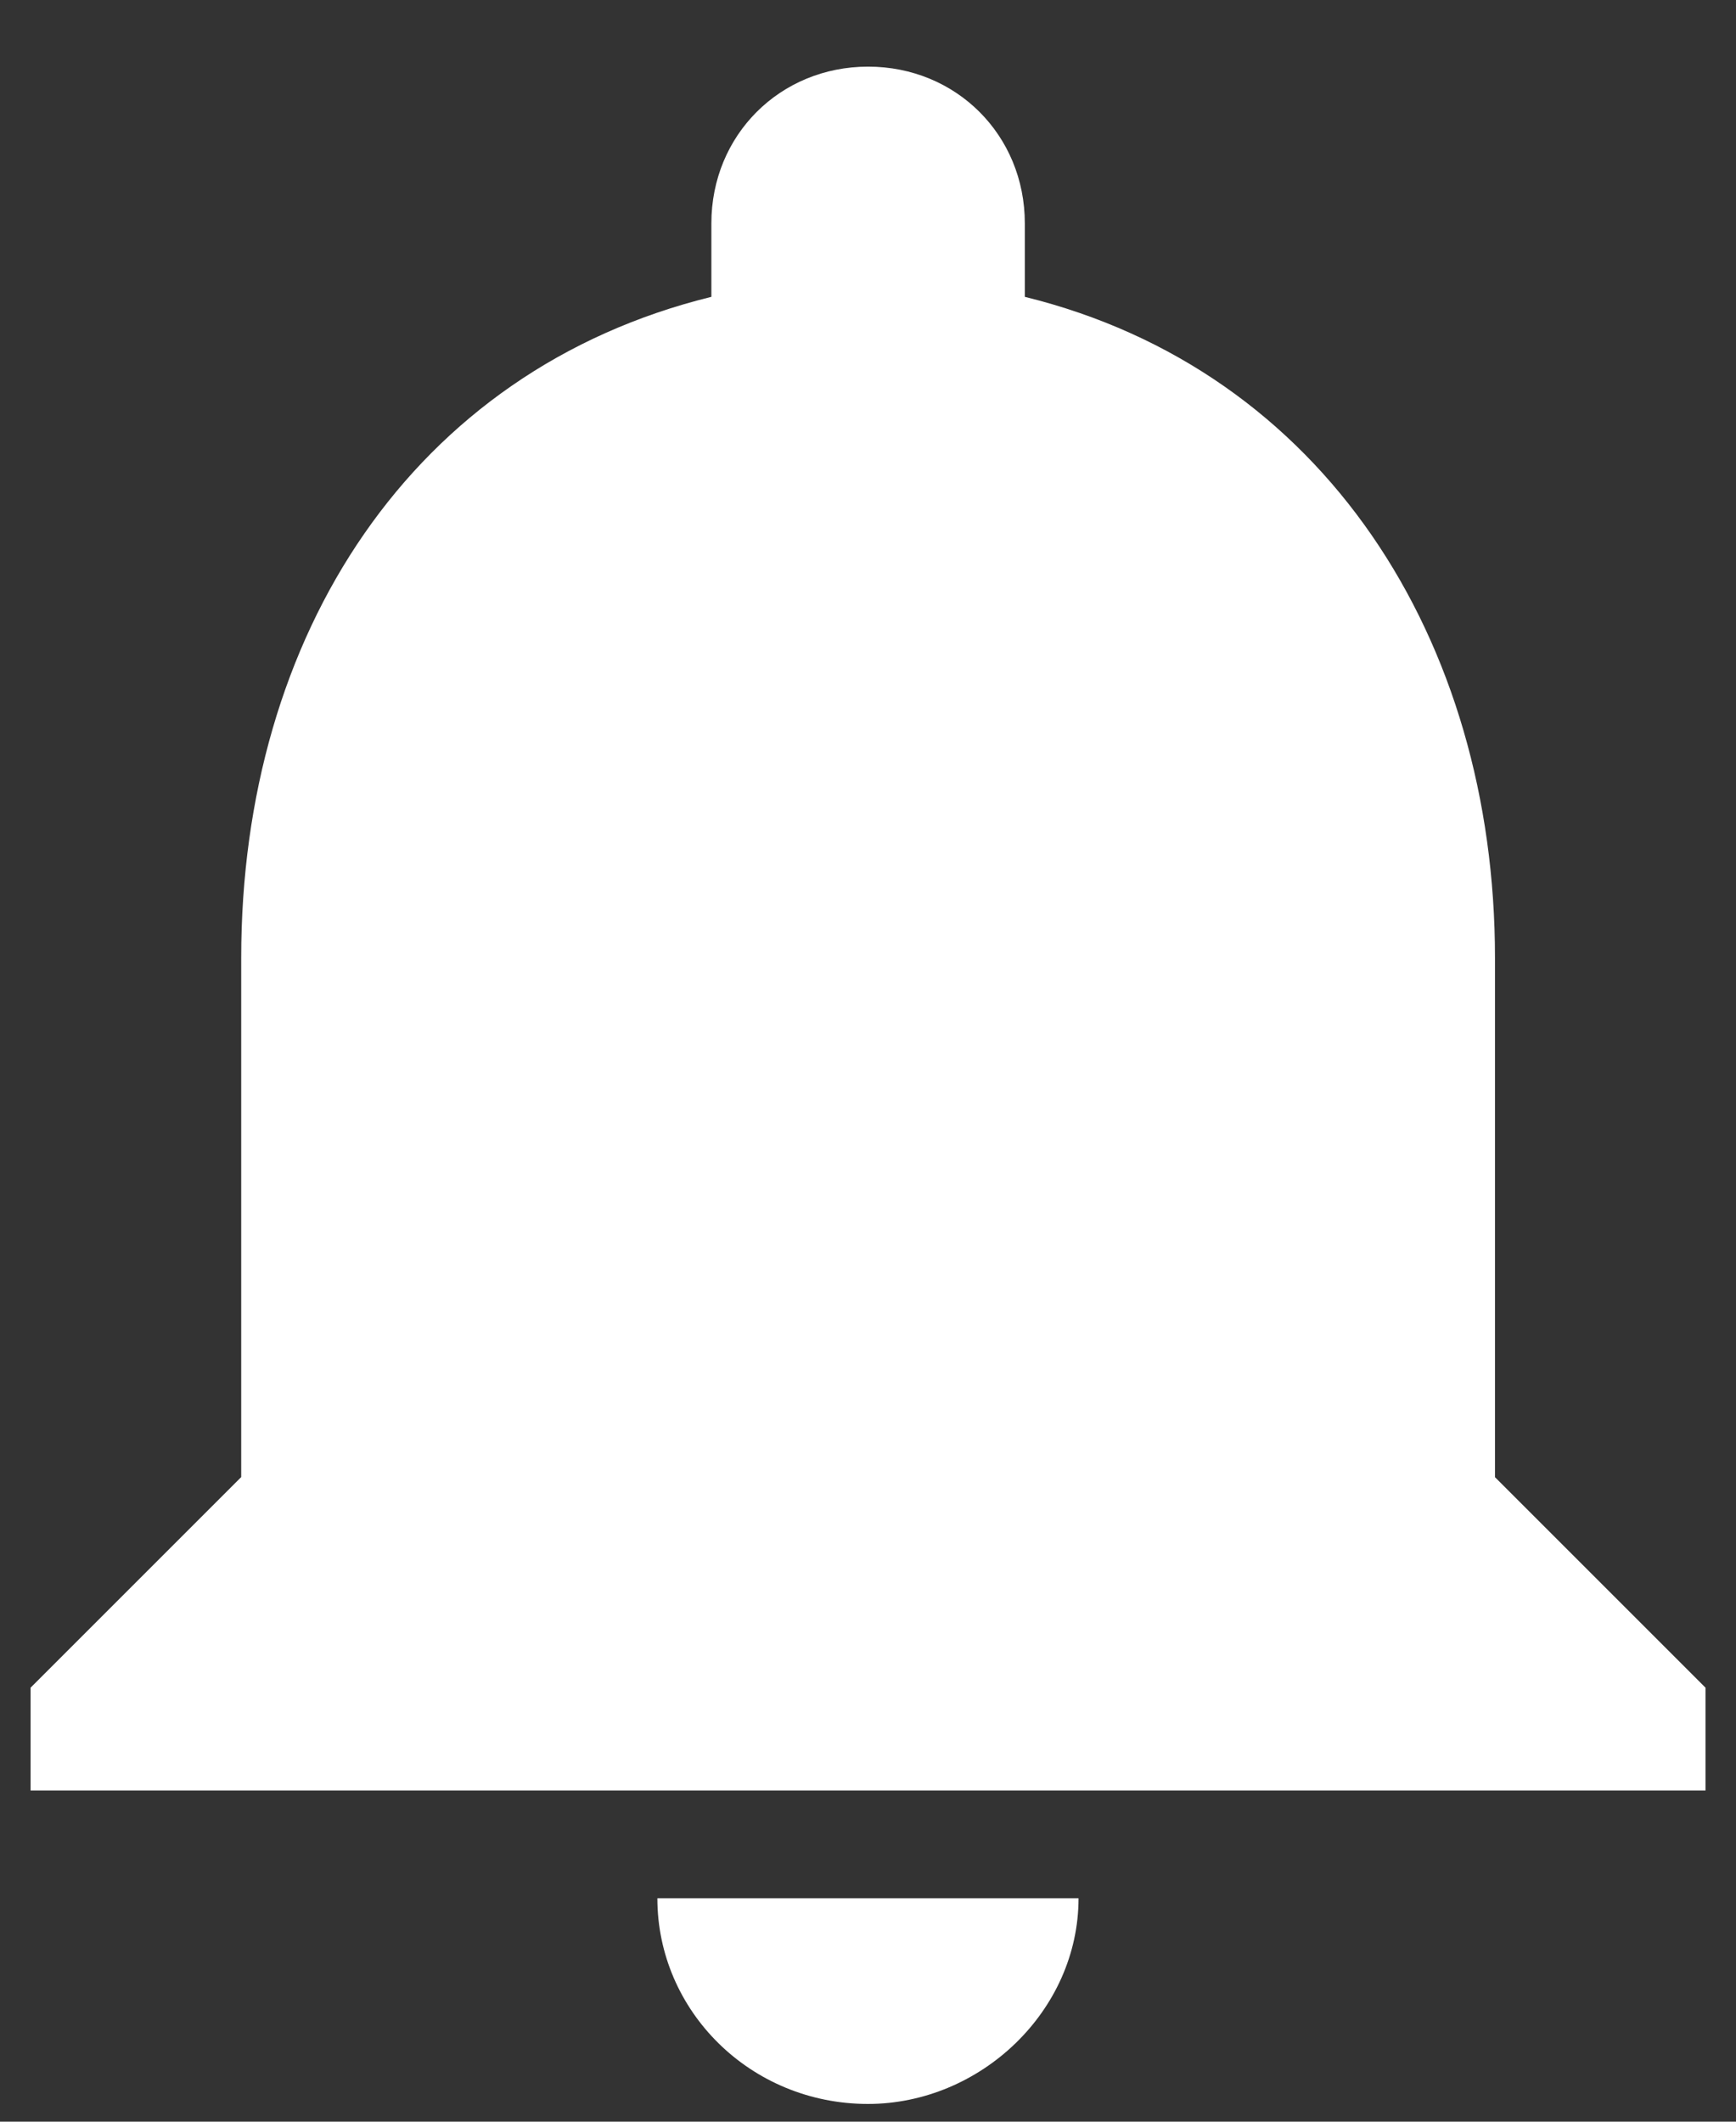 <svg width="18" height="22" viewBox="0 0 18 22" fill="none" xmlns="http://www.w3.org/2000/svg">
<rect x="0" y="0" width="18" height="22" fill="#333333" stroke="none"/>
<path d="M15.5 15.316L17.684 17.5V18.566H0.317V17.5L2.501 15.316V9.933C2.501 6.581 4.279 3.839 7.376 3.078V2.316C7.376 1.402 8.087 0.691 9.001 0.691C9.915 0.691 10.626 1.402 10.626 2.316V3.078C13.723 3.839 15.501 6.632 15.501 9.933V15.316H15.5ZM9 21.816C7.781 21.816 6.816 20.851 6.816 19.683H11.183C11.183 20.851 10.167 21.816 8.999 21.816H9Z" fill="white"/>
</svg>
